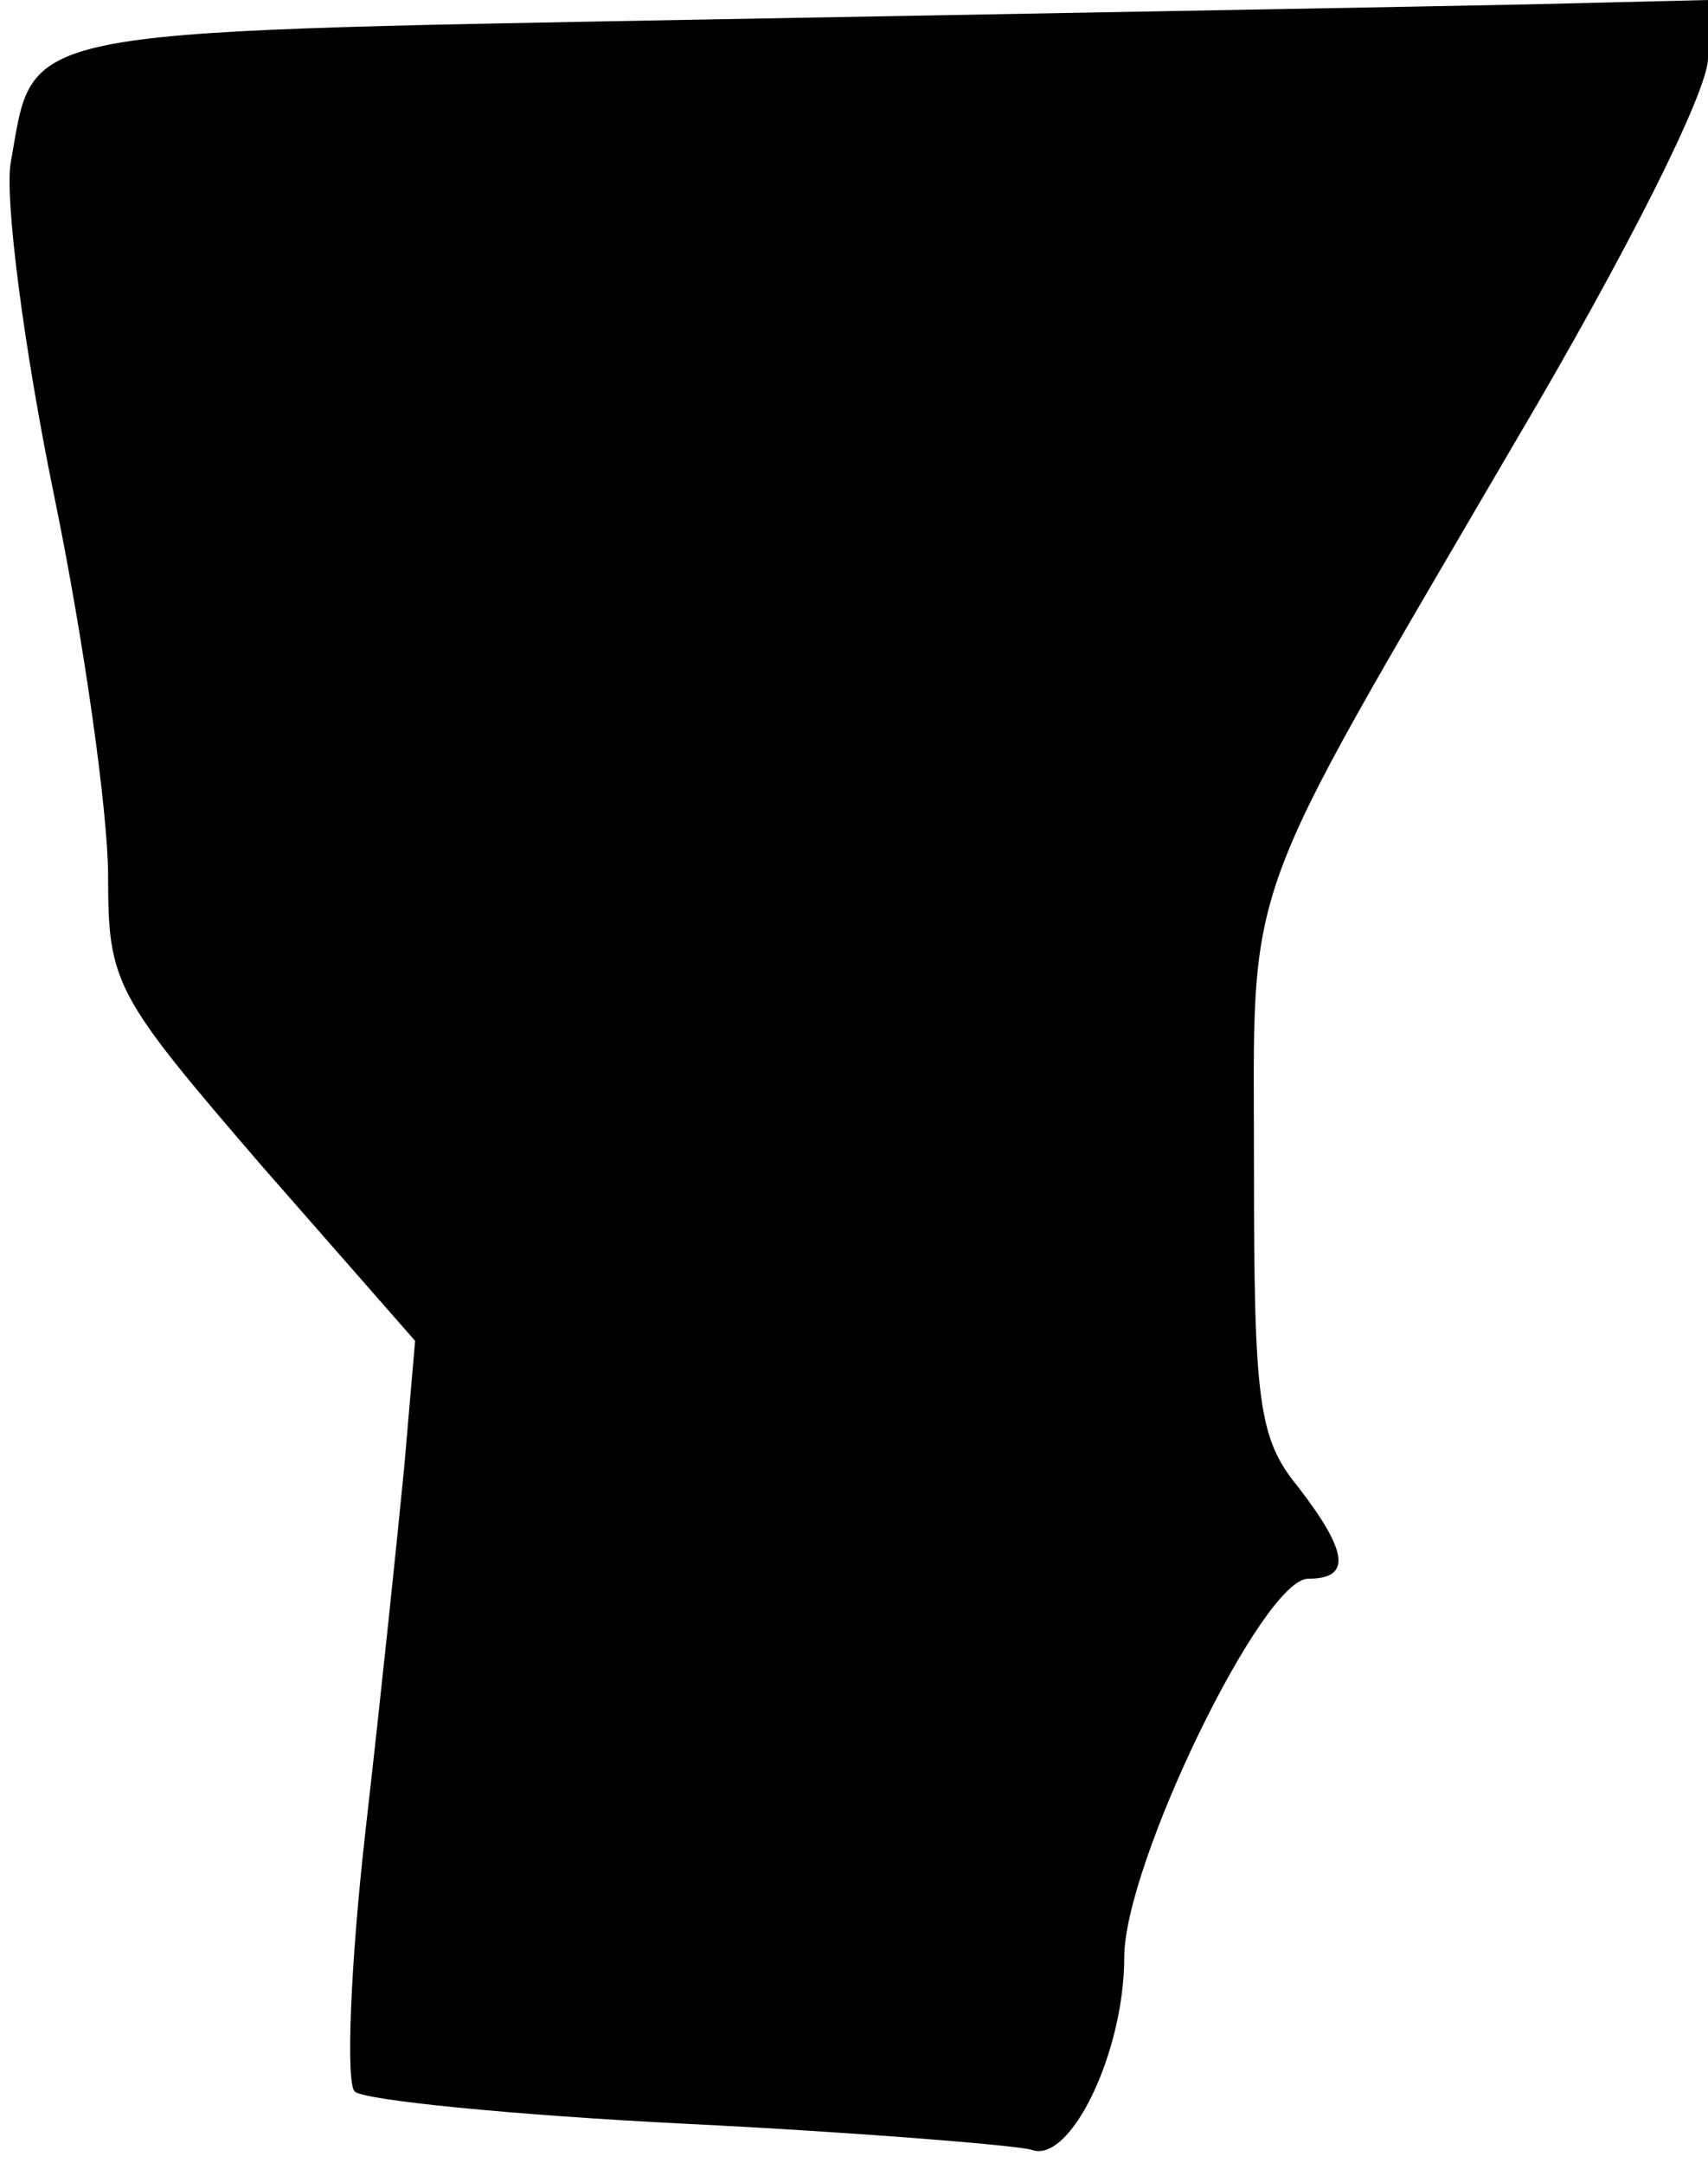 <?xml version="1.0" standalone="no"?>
<!DOCTYPE svg PUBLIC "-//W3C//DTD SVG 20010904//EN"
 "http://www.w3.org/TR/2001/REC-SVG-20010904/DTD/svg10.dtd">
<svg version="1.0" xmlns="http://www.w3.org/2000/svg"
 width="79pt" height="100pt" viewBox="0 0 79 100"
 preserveAspectRatio="xMidYMid meet">
<g transform="translate(0,100) scale(0.1,-0.1)"
fill="#000000" stroke="none">
<path fill="#000000" stroke="none" d="M327 991 c-324 -6 -311 -4 -322 -66 -3
-16 6 -86 20 -154 14 -68 25 -147 25 -176 0 -50 3 -55 71 -134 l71 -81 -5 -58
c-3 -31 -11 -108 -18 -169 -7 -62 -9 -116 -5 -120 3 -4 73 -11 153 -15 81 -4
153 -10 160 -12 18 -7 43 45 43 89 0 43 64 175 85 175 20 0 19 12 -5 43 -18
22 -20 40 -20 147 0 138 -8 115 121 336 52 88 89 162 89 177 l0 27 -82 -2
c-46 -1 -217 -4 -381 -7z"/>
</g>
</svg>
